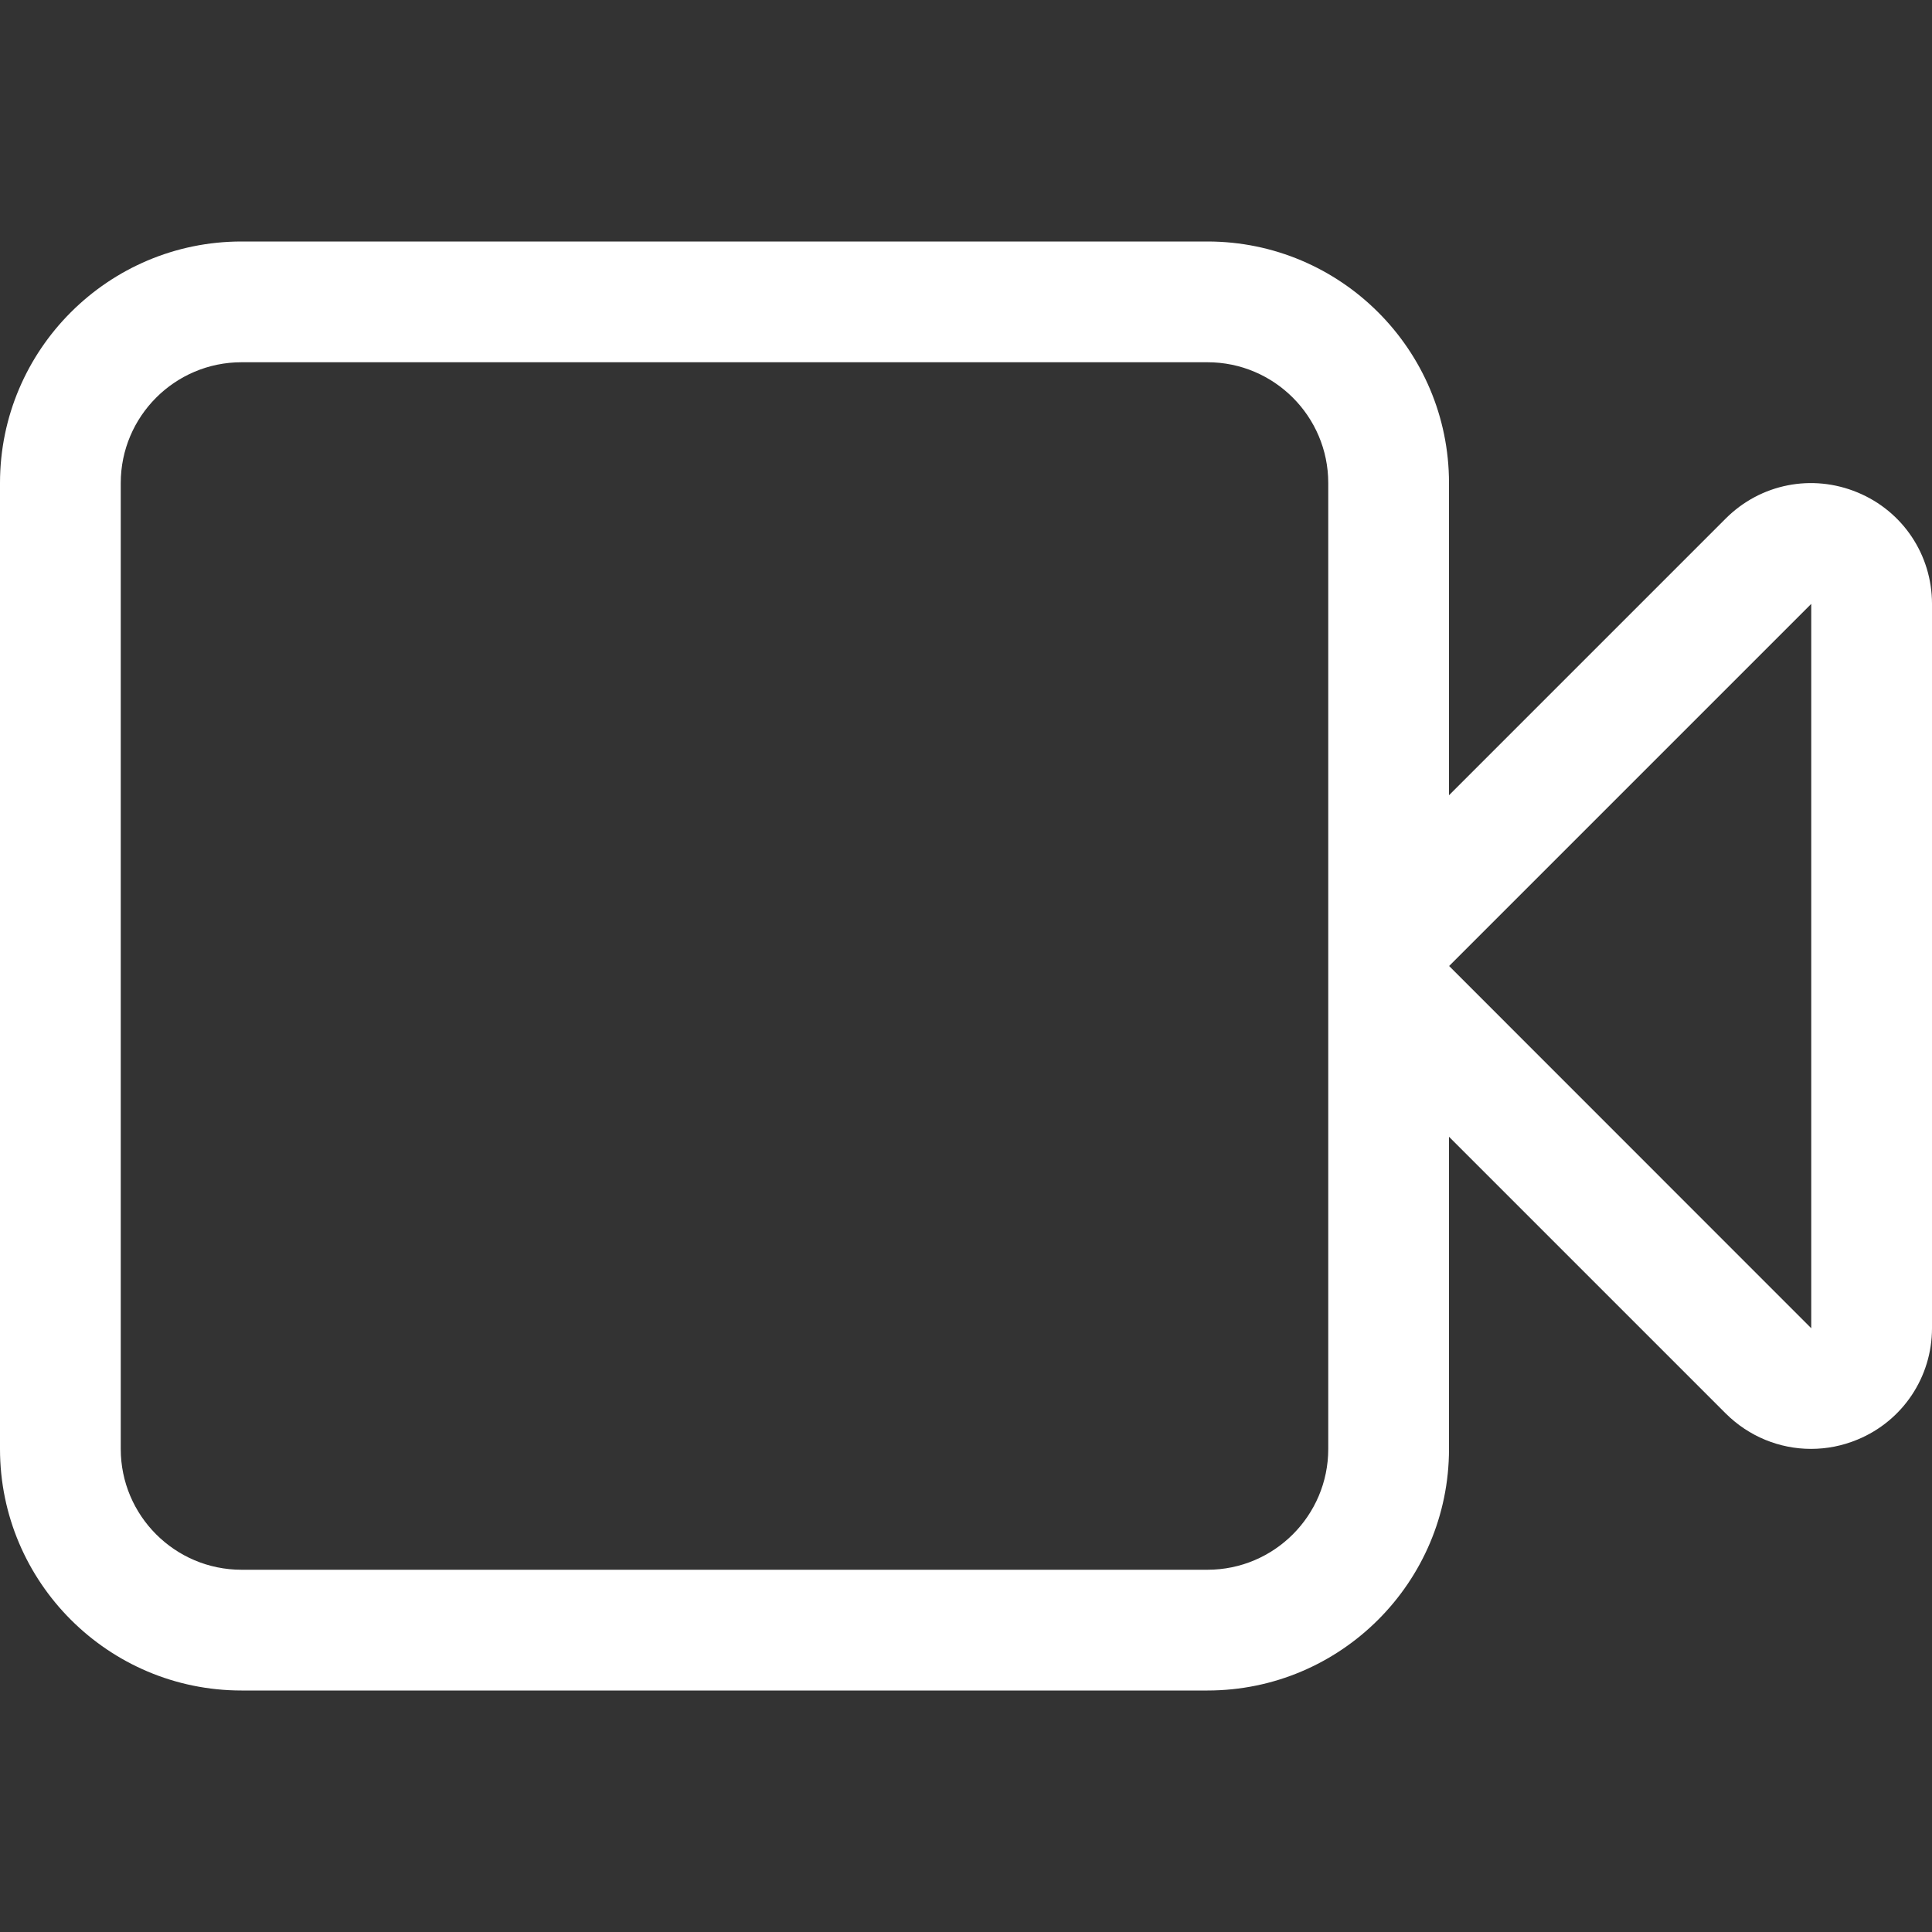 <svg enable-background="new 0 0 16 16" viewBox="0 0 16 16" xmlns="http://www.w3.org/2000/svg"><rect x="0" y="0" width="16" height="16" fill="#333333" stroke="none"/><path d="m15.383 4.078c-.376-.156-.803-.072-1.091.216l-2.292 2.292v-2.586c0-1.103-.897-2-2-2h-8c-1.103 0-2 .897-2 2v8c0 1.103.897 2 2 2h8c1.103 0 2-.897 2-2v-2.586l2.292 2.292c.192.191.446.293.706.293.13 0 .26-.025.385-.077.375-.155.617-.518.617-.923v-5.998c0-.406-.242-.768-.617-.923zm-4.383 7.922c0 .551-.448 1-1 1h-8c-.552 0-1-.449-1-1v-8c0-.551.448-1 1-1h8c.552 0 1 .449 1 1zm4-1-2.999-3 2.999-2.999z" fill="#ffffff"/></svg>